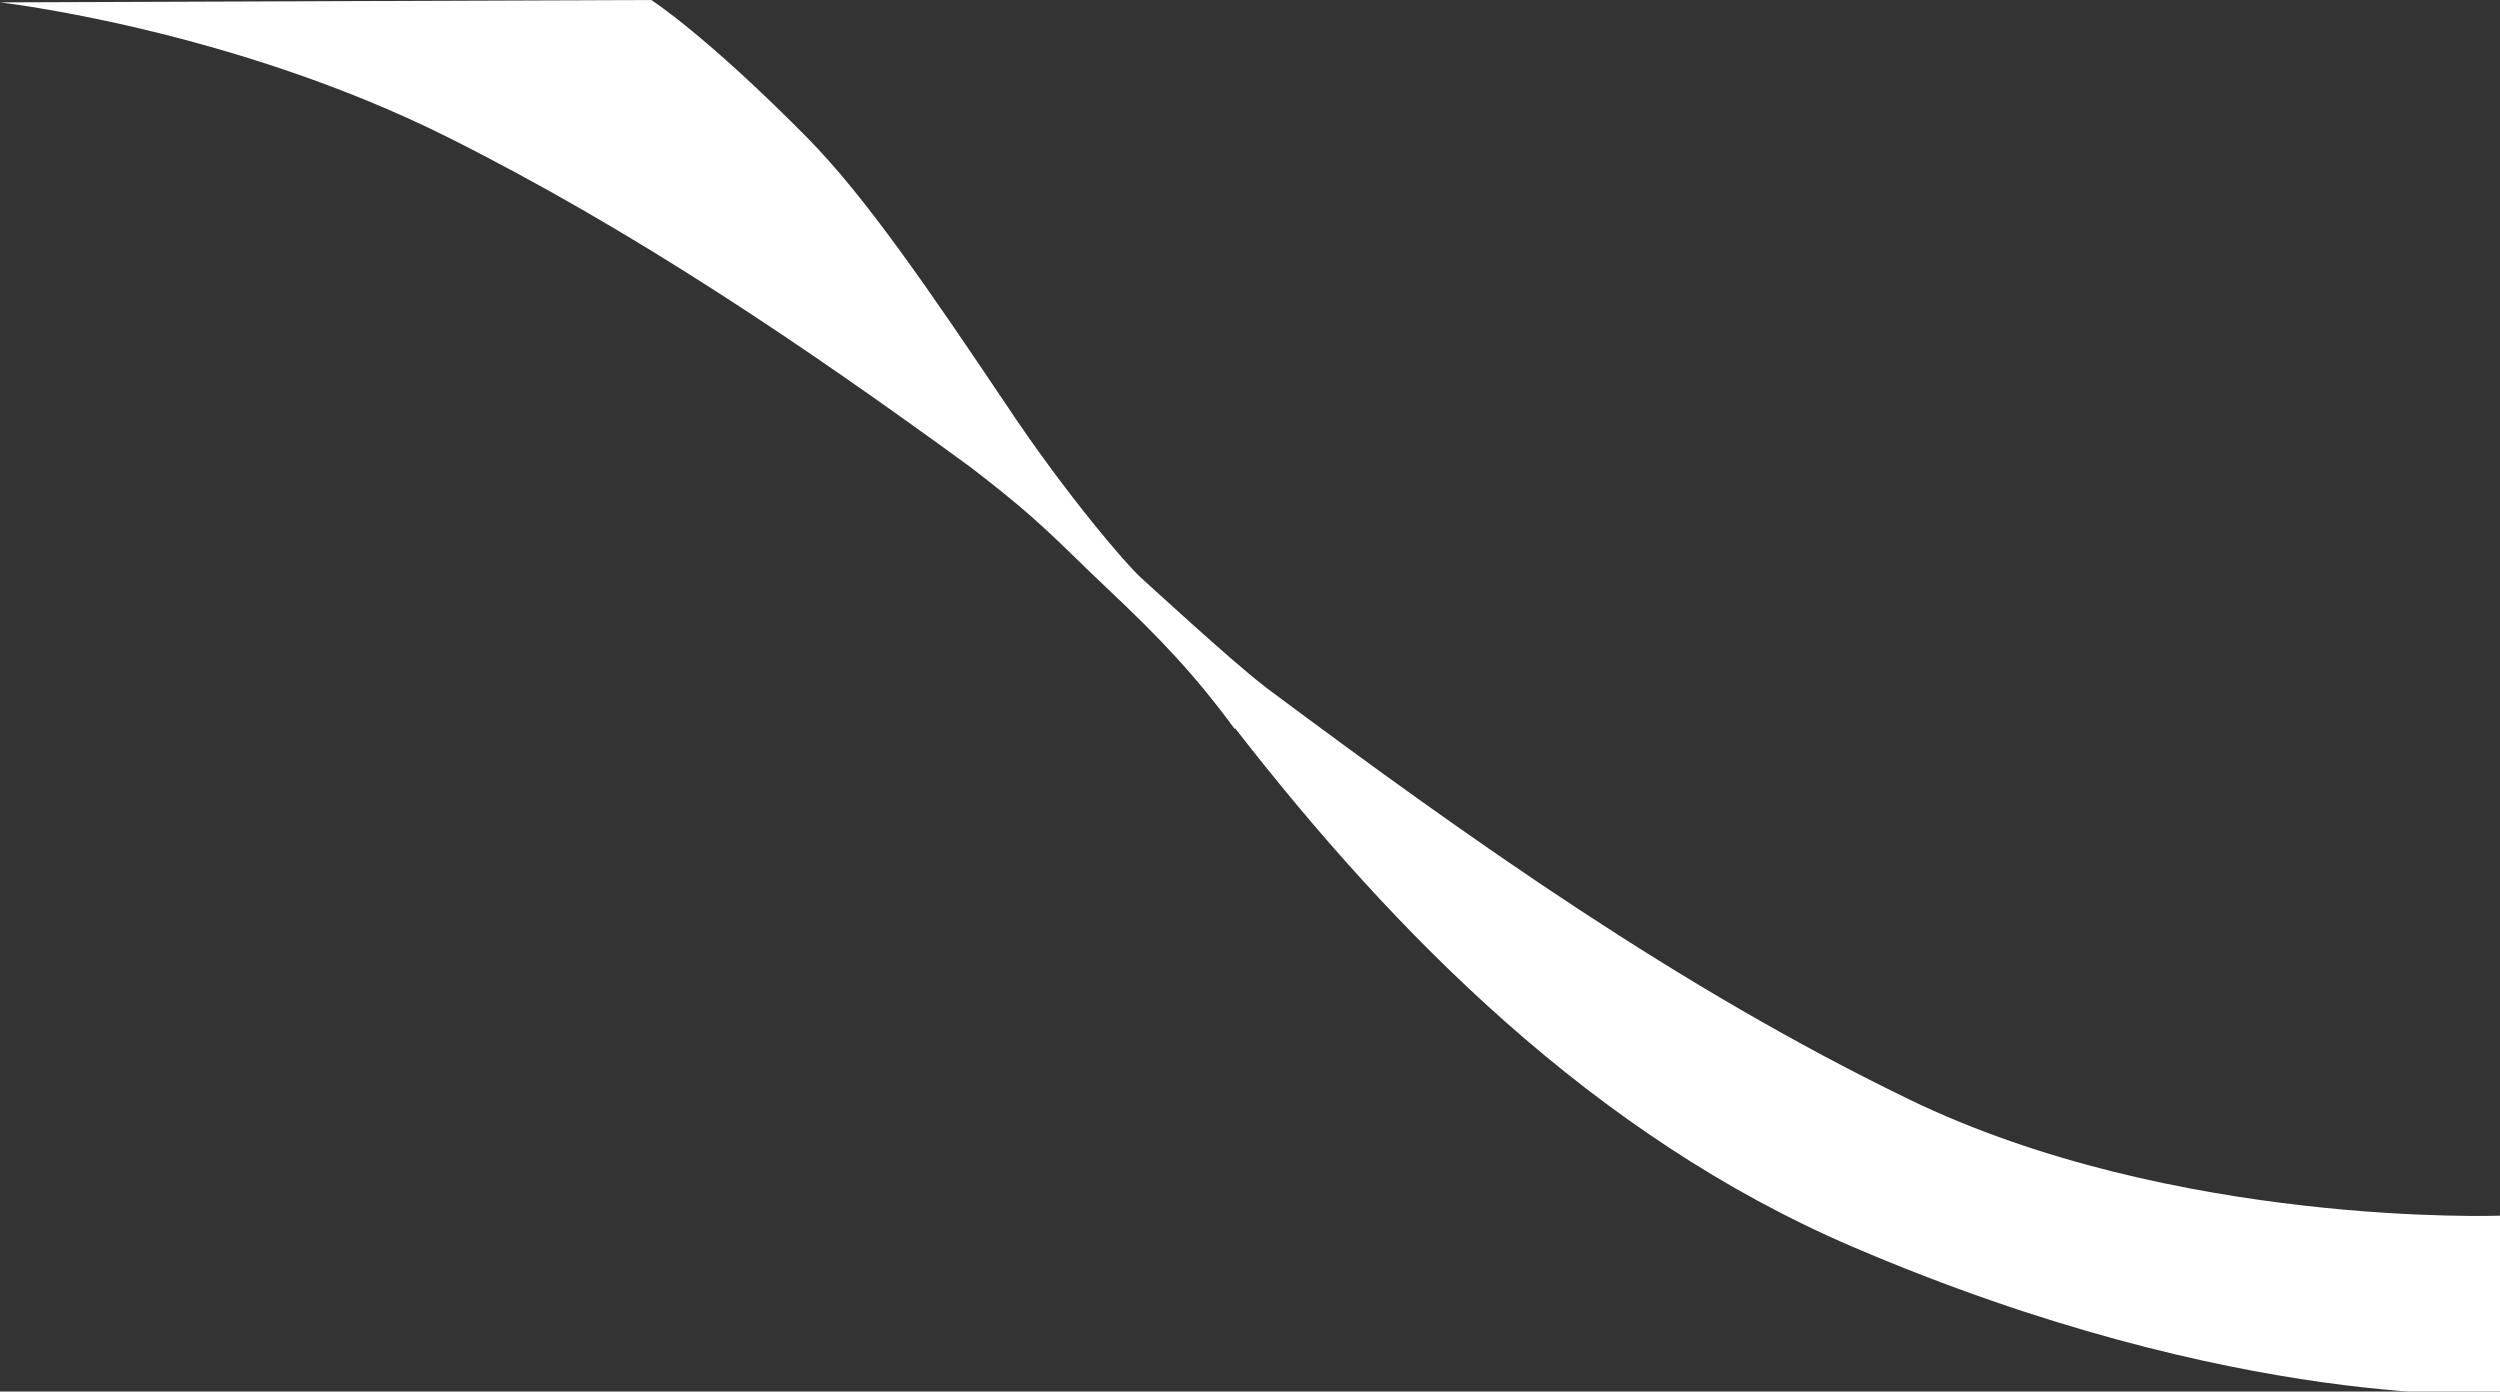 <?xml version="1.0" encoding="UTF-8" standalone="no"?>
<svg
   xmlns:dc="http://purl.org/dc/elements/1.1/"
   xmlns:cc="http://creativecommons.org/ns#"
   xmlns:rdf="http://www.w3.org/1999/02/22-rdf-syntax-ns#"
   xmlns:svg="http://www.w3.org/2000/svg"
   xmlns="http://www.w3.org/2000/svg"
   xmlns:sodipodi="http://sodipodi.sourceforge.net/DTD/sodipodi-0.dtd"
   xmlns:inkscape="http://www.inkscape.org/namespaces/inkscape"
   width="99.653mm"
   height="55.467mm"
   viewBox="0 0 99.653 55.467"
   version="1.1"
   id="svg8"
   inkscape:version="1.0.1 (3bc2e813f5, 2020-09-07)"
   sodipodi:docname="curves.svg"
   preserveAspectRatio="none">
  <rect x="0" y="0" width="99.653" height="55.467" fill="#333333" stroke="none"/>
  <defs
     id="defs2" />
  <sodipodi:namedview
     id="base"
     pagecolor="#716f6f"
     bordercolor="#666666"
     borderopacity="1.0"
     inkscape:pageopacity="1"
     inkscape:pageshadow="2"
     inkscape:zoom="1.979899"
     inkscape:cx="126.92694"
     inkscape:cy="22.581566"
     inkscape:document-units="mm"
     inkscape:current-layer="layer1"
     inkscape:document-rotation="0"
     showgrid="false"
     inkscape:window-width="1920"
     inkscape:window-height="1017"
     inkscape:window-x="-8"
     inkscape:window-y="-8"
     inkscape:window-maximized="1"
     fit-margin-top="0"
     fit-margin-left="0"
     fit-margin-right="0"
     fit-margin-bottom="0" />
  <g
     inkscape:label="Layer 1"
     inkscape:groupmode="layer"
     id="layer1"
     transform="translate(-6.87,-7.749)">
    <path
       id="path845"
       style="opacity:1;fill:#ffffff;fill-opacity:1;stroke:none;stroke-width:1px;stroke-linecap:butt;stroke-linejoin:miter;stroke-opacity:1"
       d="M 97.963,0 0,0.359 c 0,0 34.785,3.968 67.5,20.355 27.669,13.86 53.296,31.177 78.365,49.469 10.934,8.361 13.166,11.237 20.574,18.221 8.173,7.704 13.306,13.121 19.275,21.238 0.026,-0.027 0.054,-0.059 0.08,-0.086 24.038,30.914 53.928,61.274 92.777,77.943 58.167,24.958 98.068,22.141 98.068,22.141 l -0.463,-26.783 c 0,0 -49.166,1.821 -89.035,-17.5 -34.568,-16.752 -65.858,-38.945 -96.66,-61.9 -0.22,-0.185 -0.346,-0.299 -0.529,-0.436 -4.126,-3.08 -18.373,-16.166 -18.373,-16.166 -1.87,-1.645 -11.109,-12.247 -20.326,-26.135 -0.001,-0.002 -0.003,-0.004 -0.004,-0.006 -11.215,-16.678 -20.967,-31.035 -29.822,-40 C 106.112,5.208 97.963,0 97.963,0 Z"
       transform="matrix(0.265,0,0,0.265,6.87,7.749)" />
  </g>
</svg>
